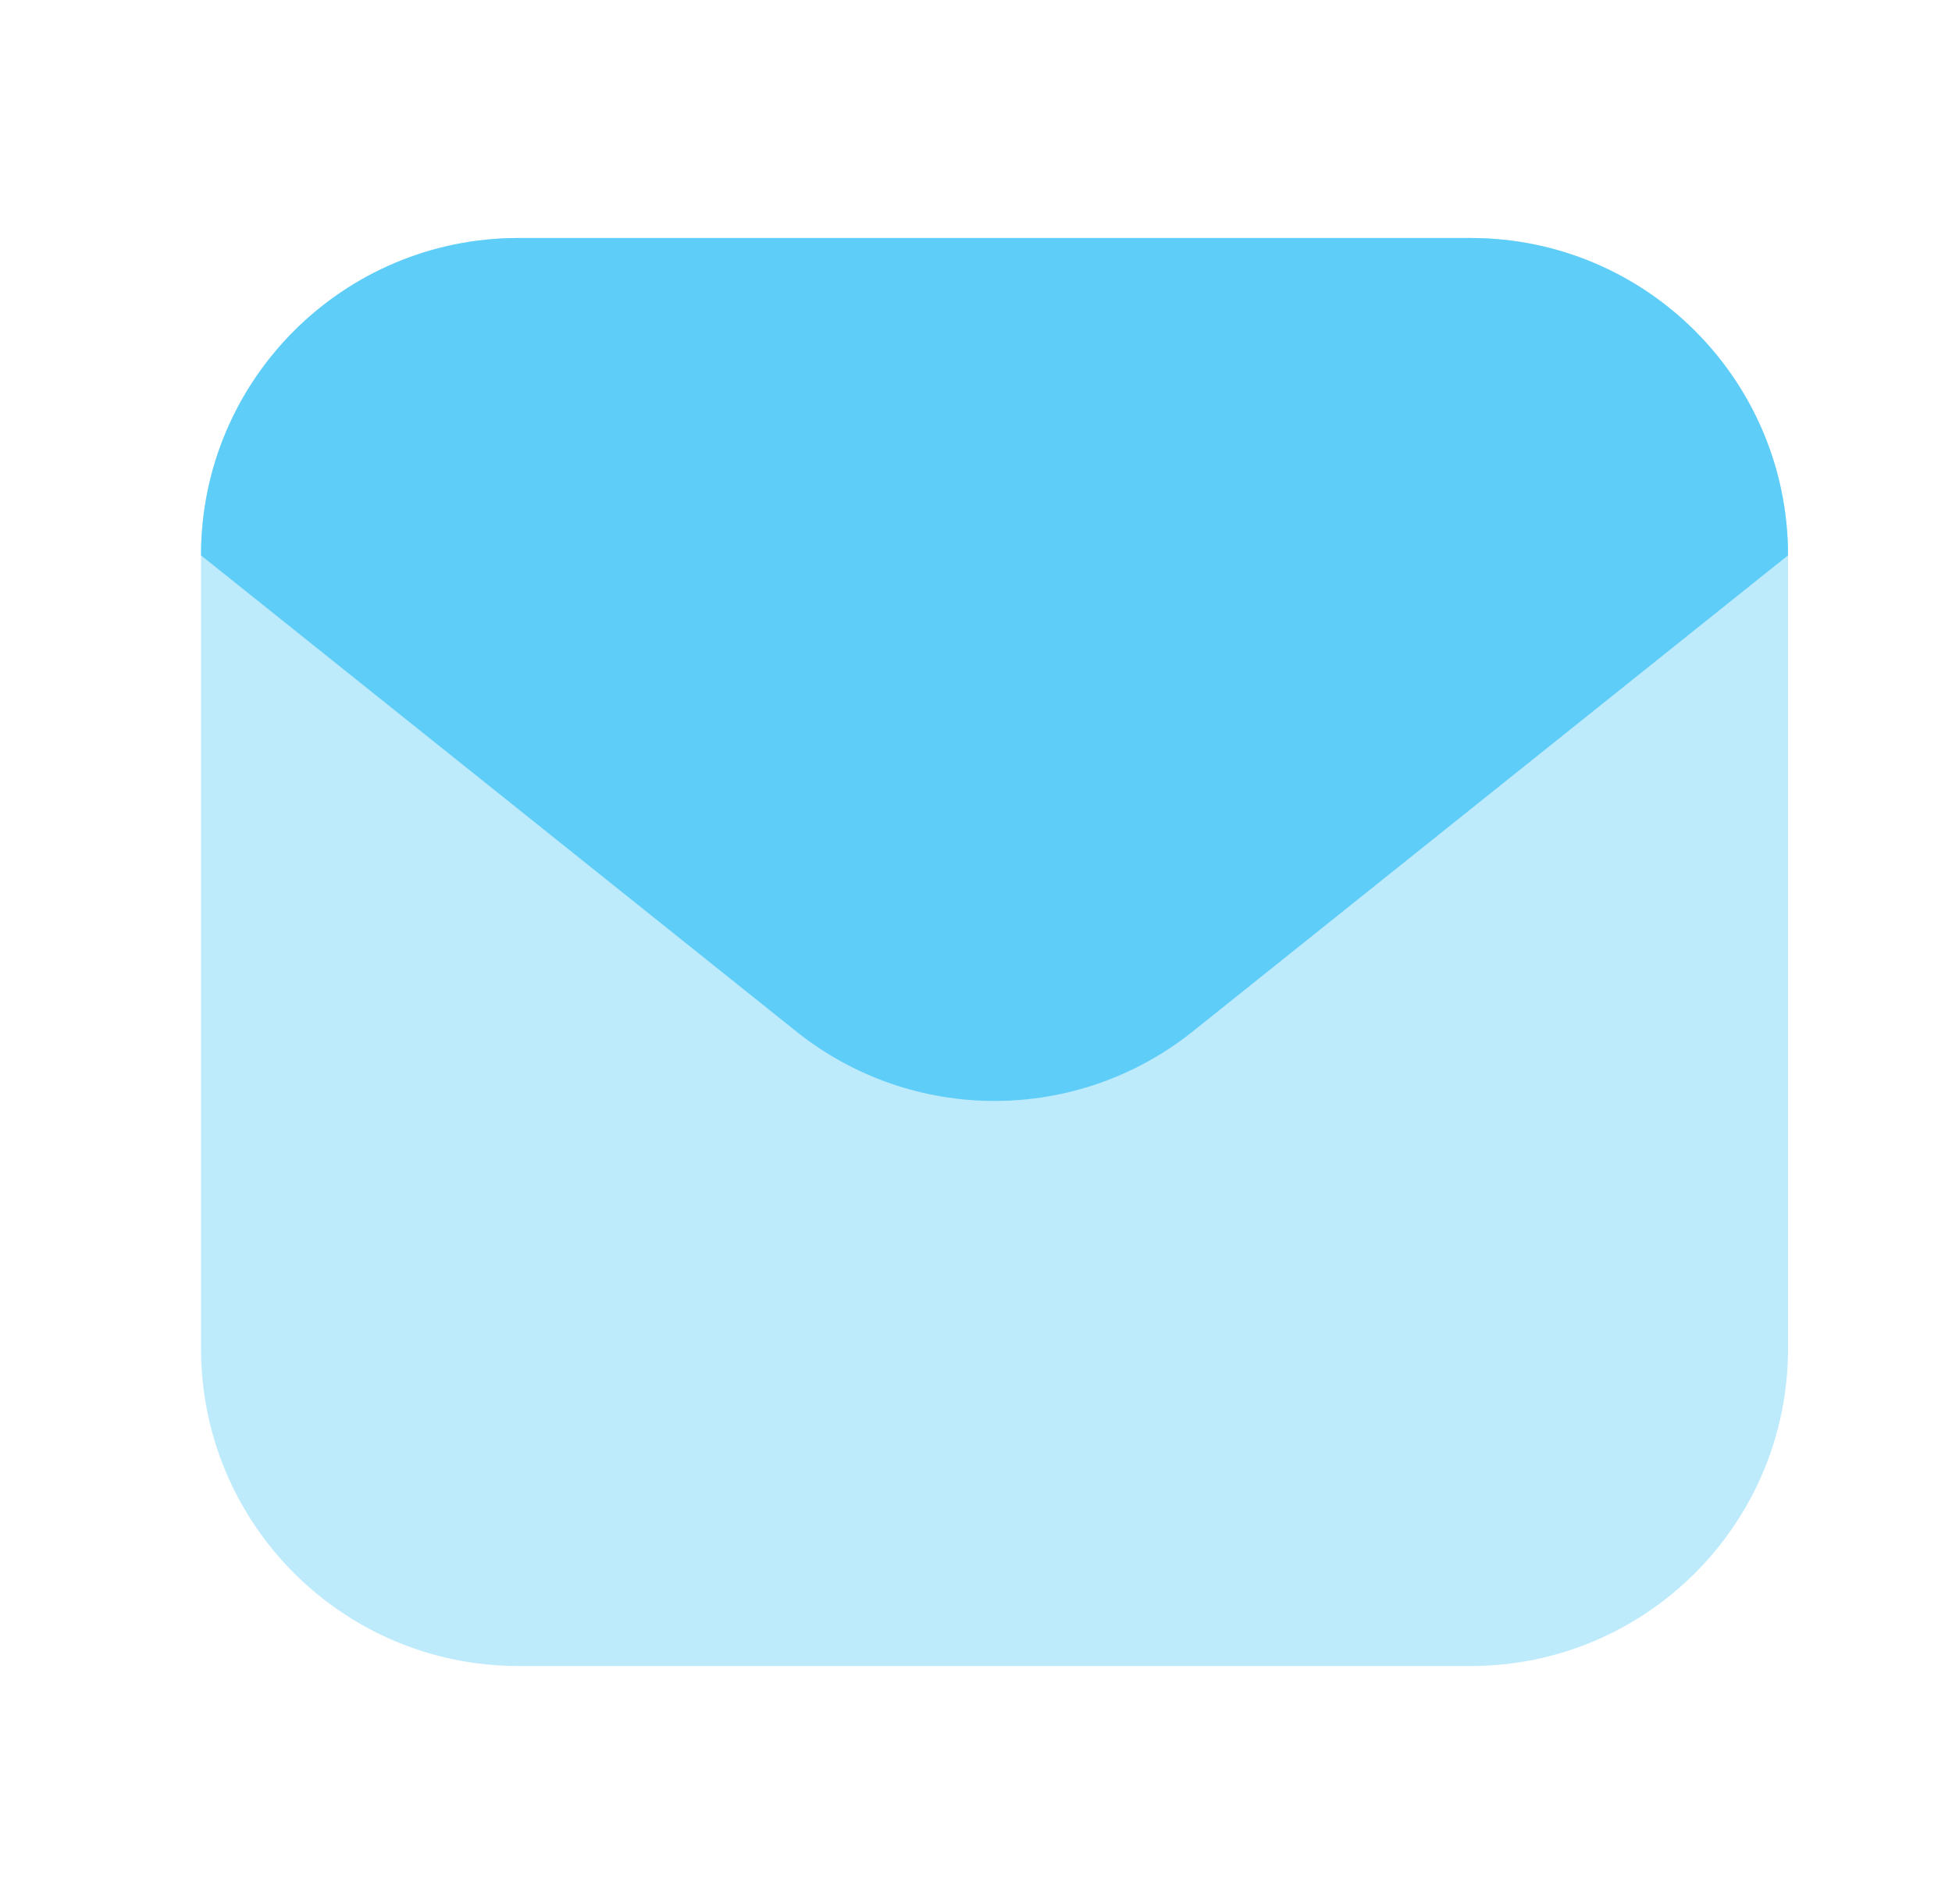 <svg width="41" height="40" viewBox="0 0 41 40" fill="none" xmlns="http://www.w3.org/2000/svg">
<path opacity="0.4" d="M4.222 11.667C4.222 7.985 7.207 5 10.889 5H30.889C34.571 5 37.556 7.985 37.556 11.667V28.333C37.556 32.015 34.571 35 30.889 35H10.889C7.207 35 4.222 32.015 4.222 28.333V11.667Z" fill="#5ECDF8"/>
<path d="M30.889 5H10.889C7.207 5 4.222 7.985 4.222 11.667L16.724 21.668C19.159 23.616 22.619 23.616 25.054 21.668L37.556 11.667C37.556 7.985 34.571 5 30.889 5Z" fill="#5ECDF8"/>
</svg>
